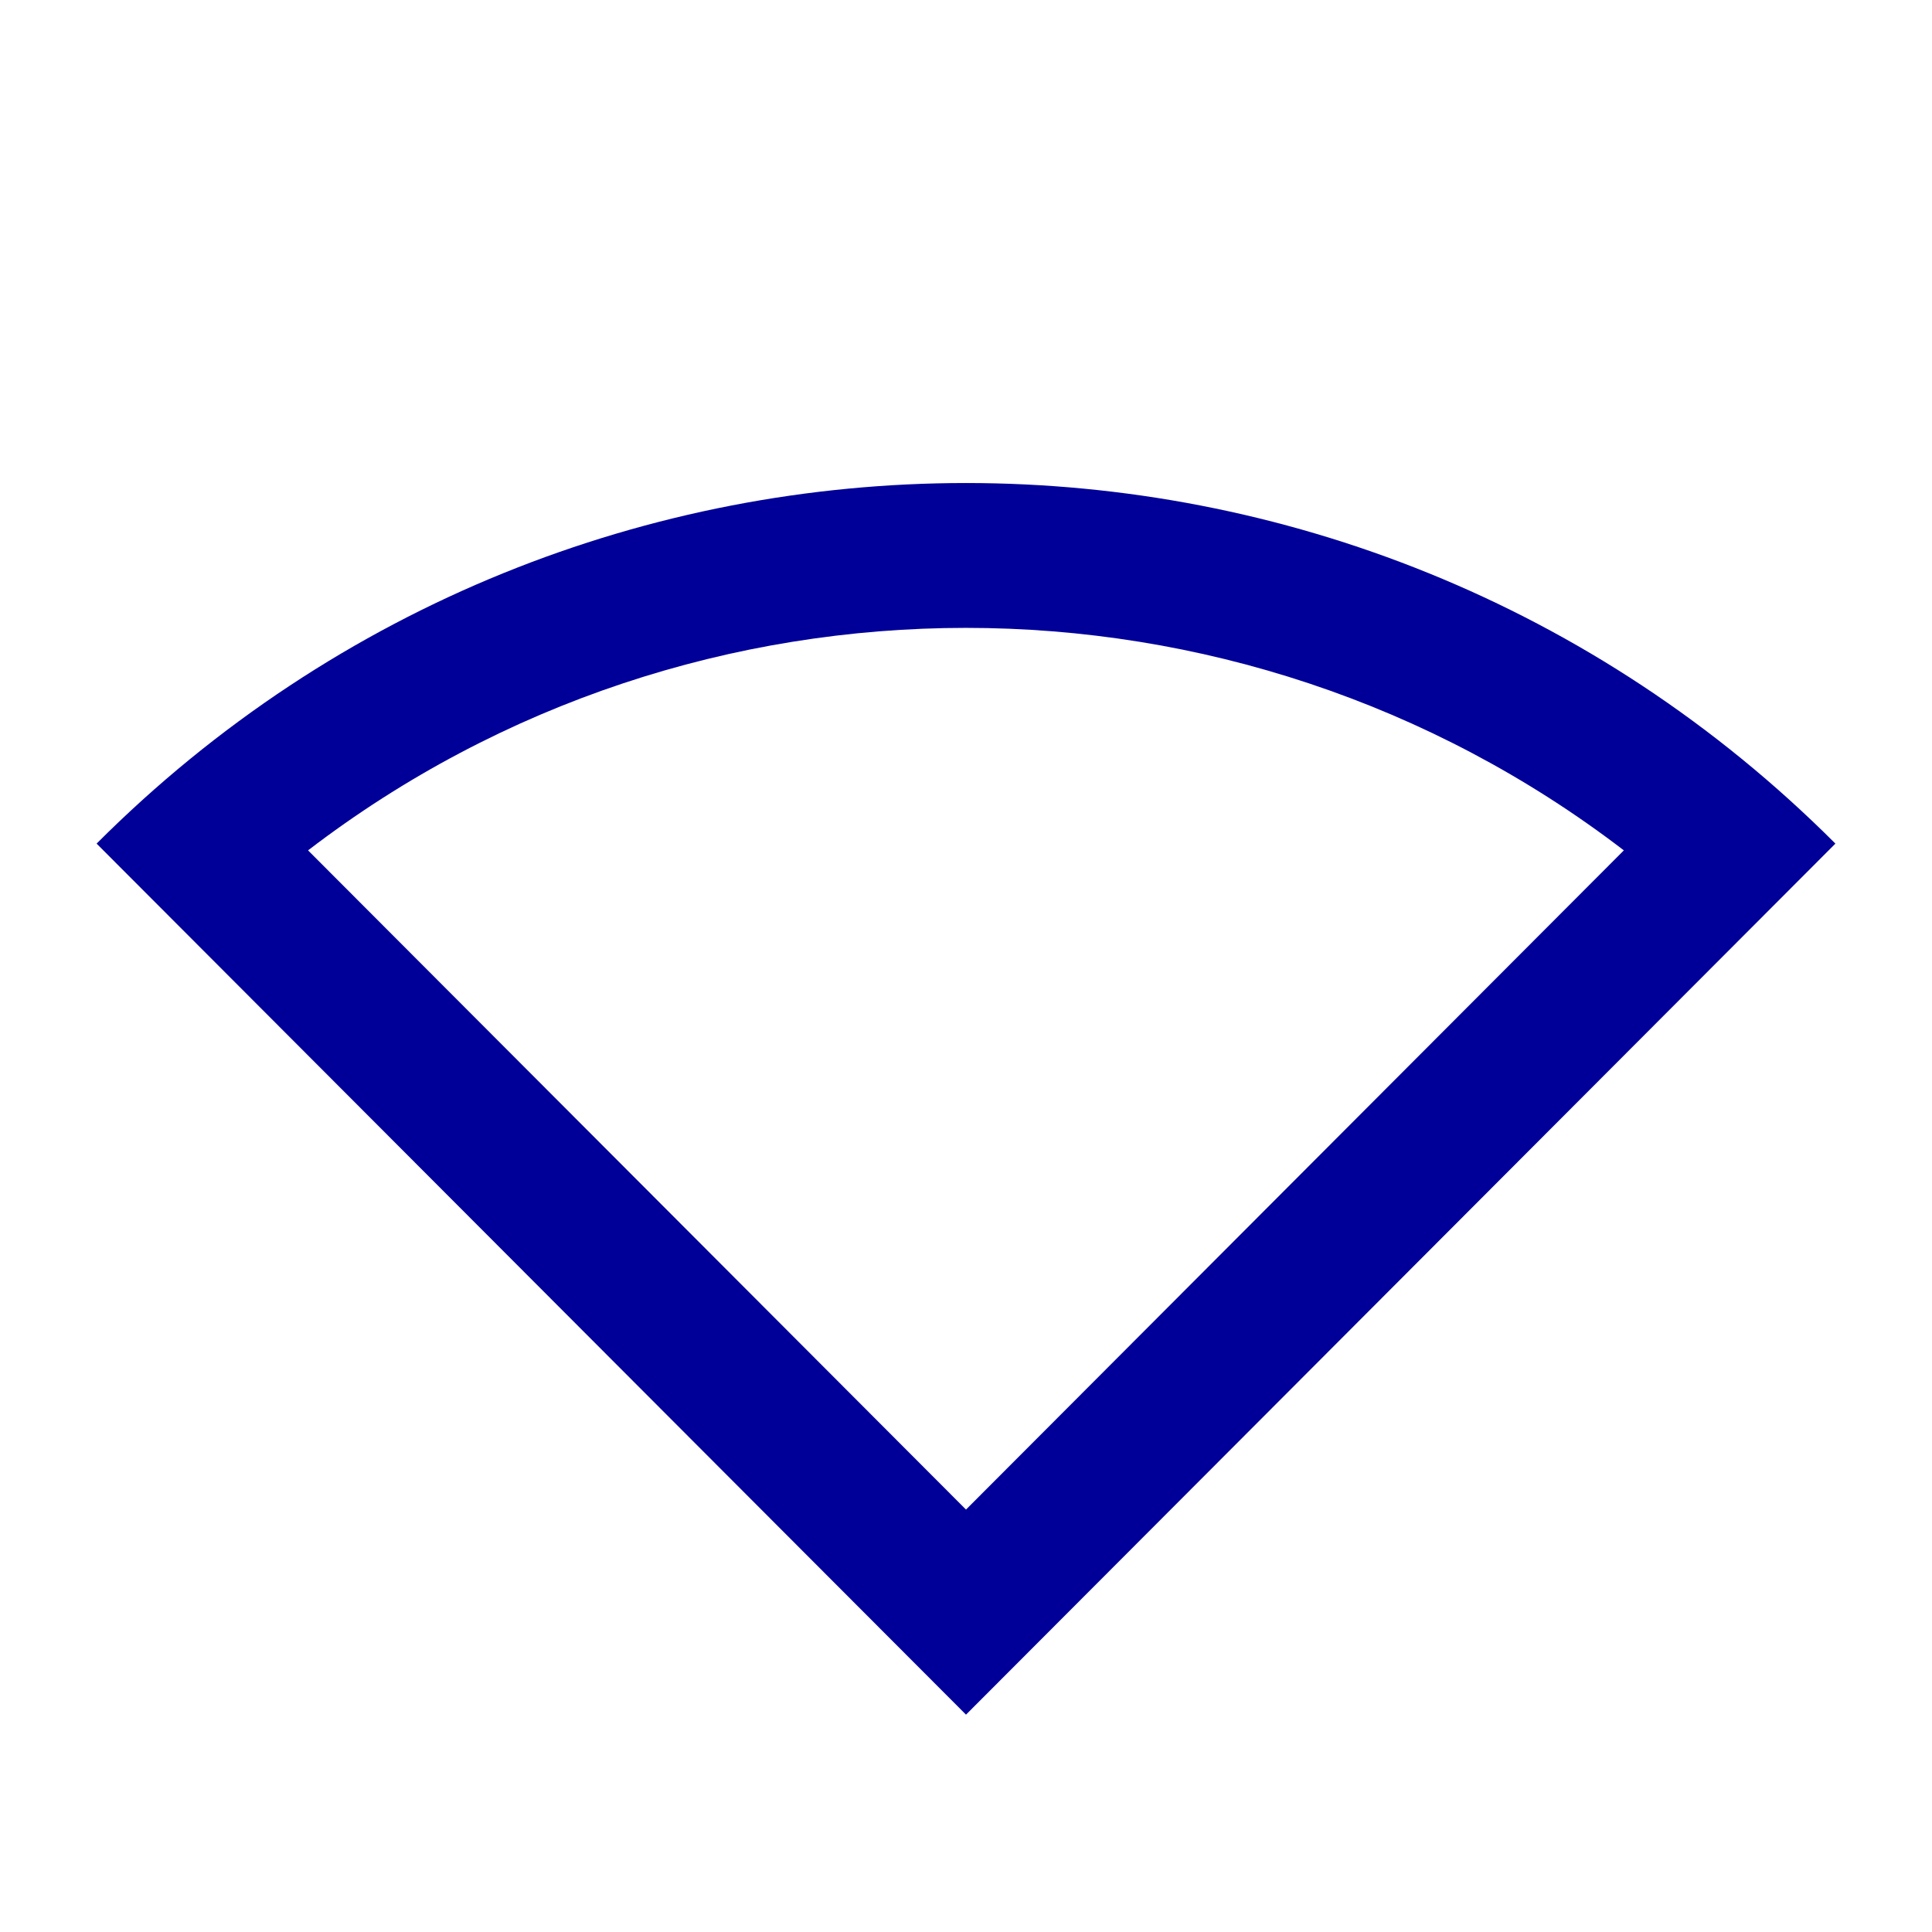<?xml version="1.0" encoding="UTF-8"?>
<svg width="20px" height="20px" viewBox="0 0 20 20" version="1.1" xmlns="http://www.w3.org/2000/svg" xmlns:xlink="http://www.w3.org/1999/xlink">
    <!-- Generator: Sketch 63 (92445) - https://sketch.com -->
    <title>wifi-no</title>
    <desc>Created with Sketch.</desc>
    <g id="wifi-no" stroke="none" stroke-width="1" fill="none" fill-rule="evenodd">
        <path d="M19,8.733 L10,17.75 L1,8.733 L1,8.733 C5.971,3.756 14.029,3.756 19,8.733 Z M3.189,8.803 L10,15.627 L10,15.627 L16.81,8.803 C12.801,5.732 7.198,5.732 3.189,8.803 Z" id="Shape" fill="#000099"></path>
    </g>
</svg>